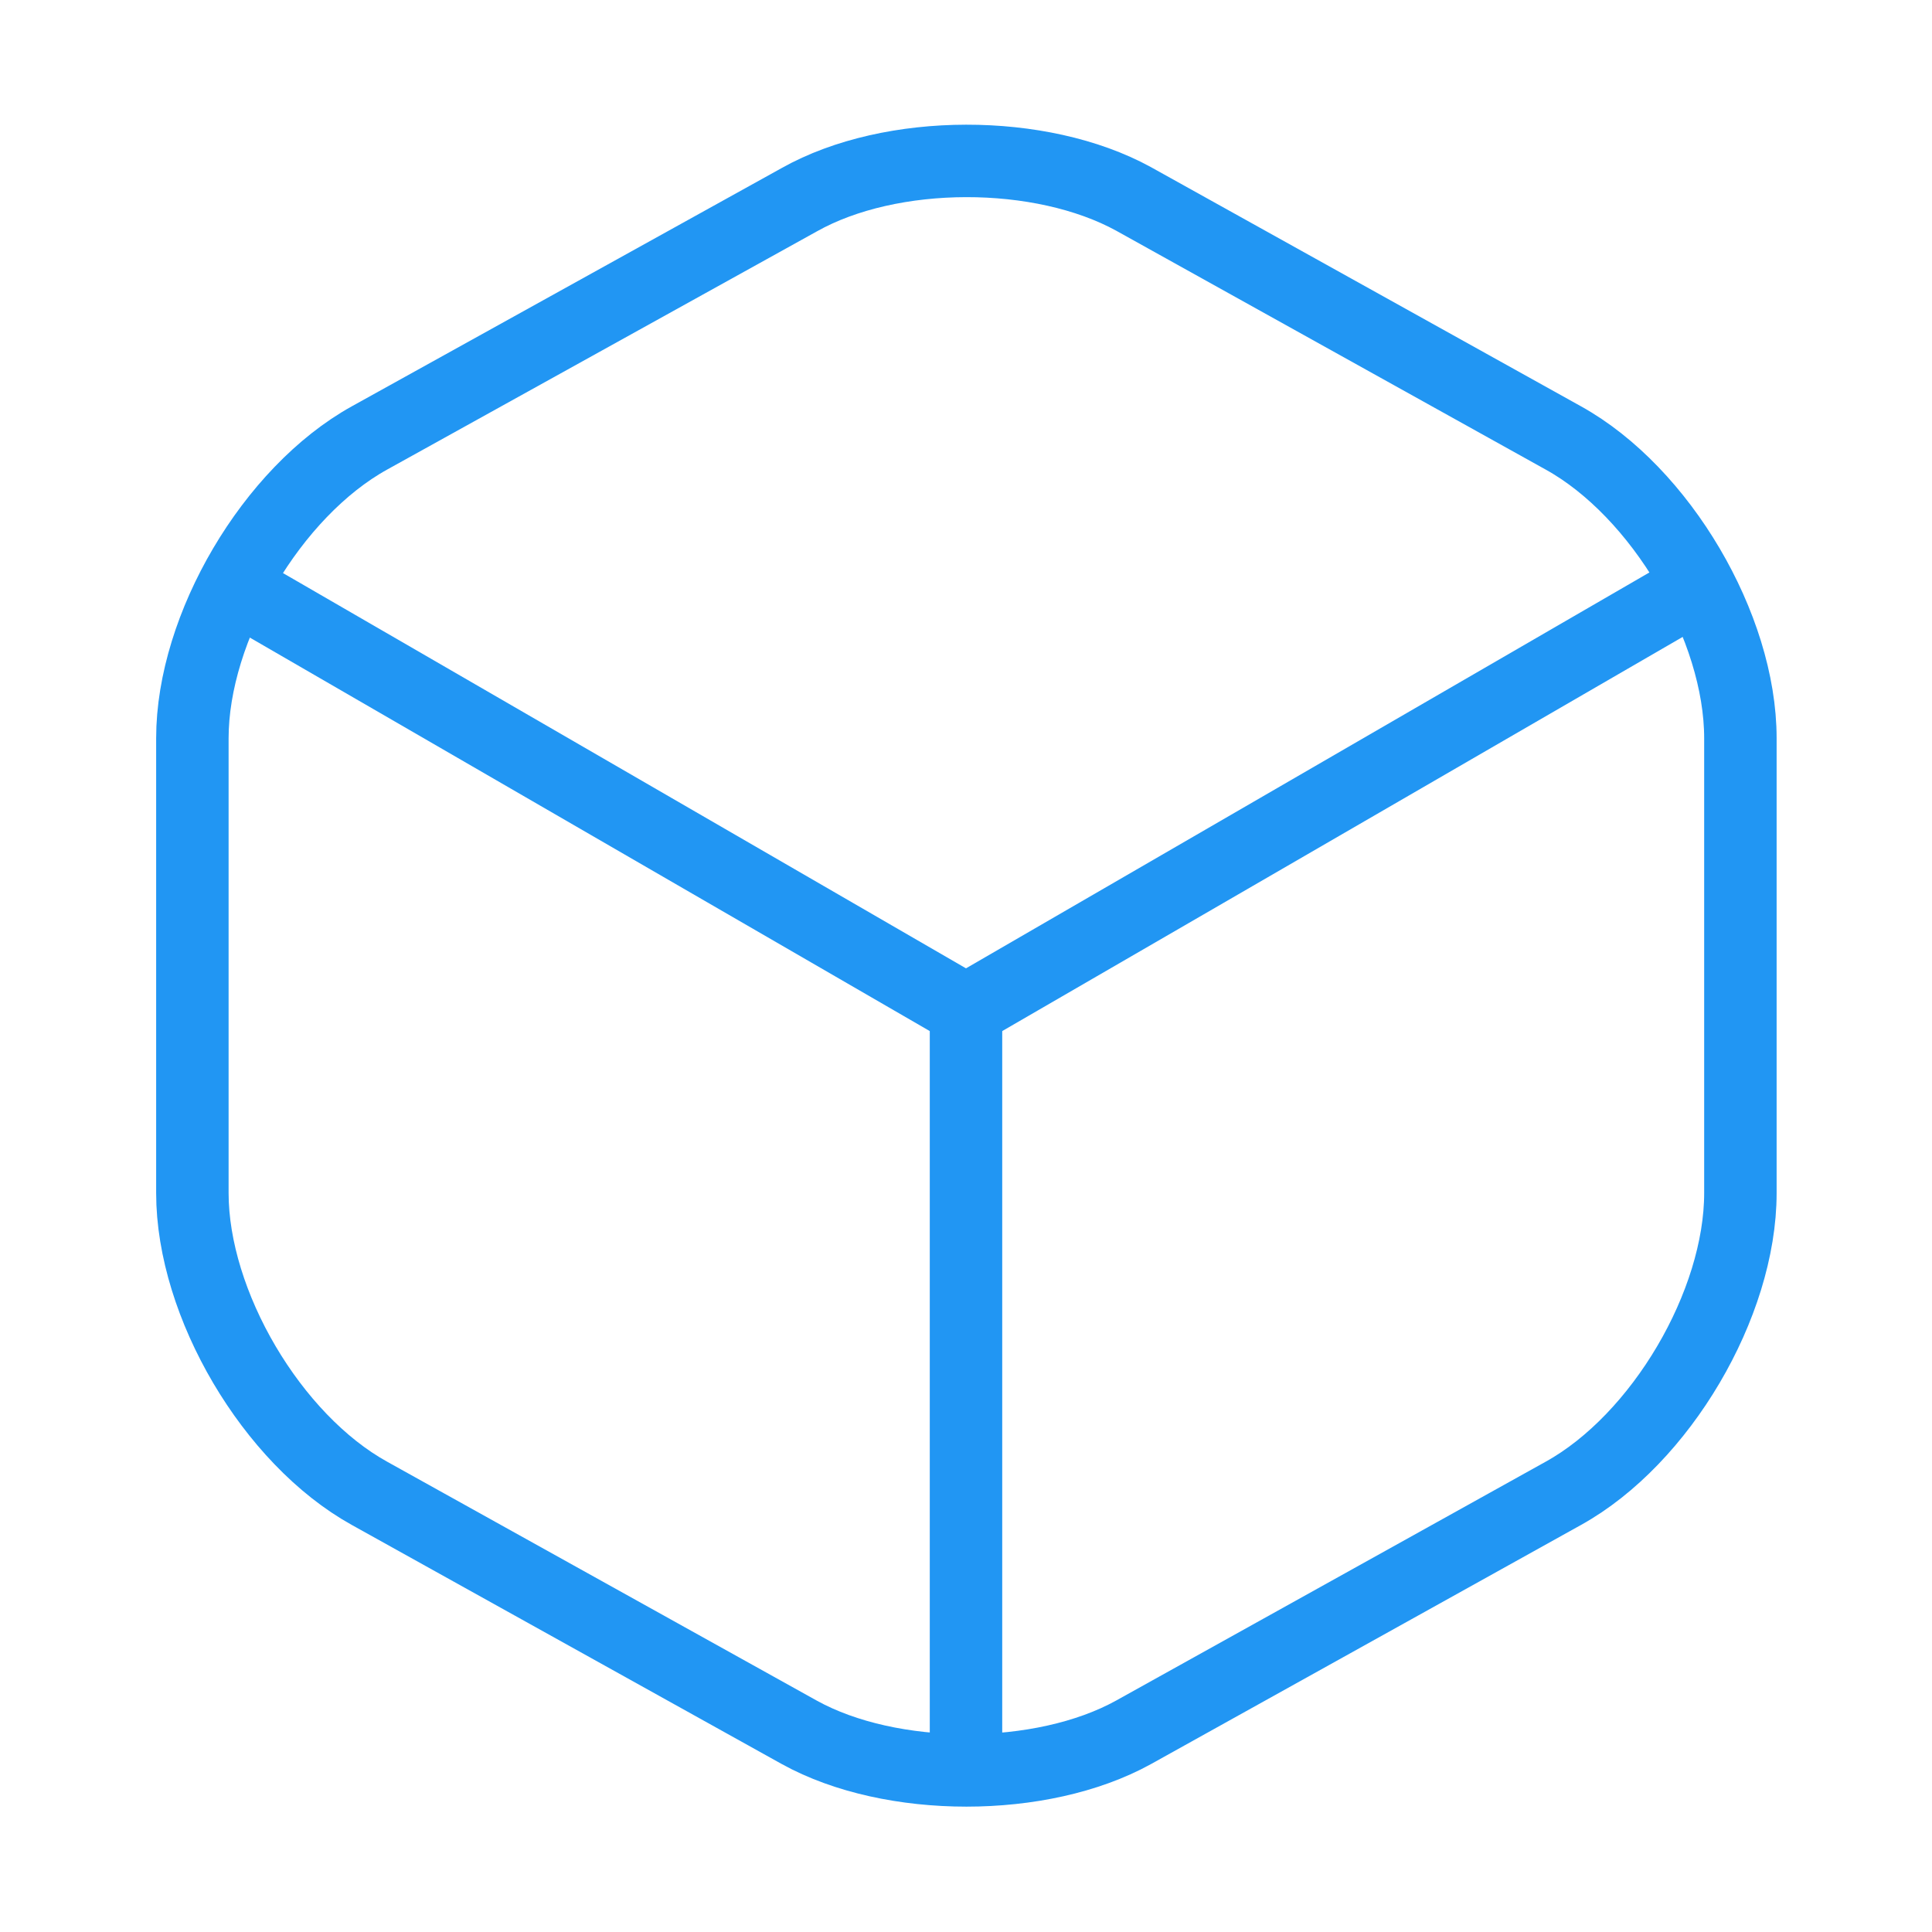 <svg width="40" height="40" viewBox="0 0 40 40" fill="none" xmlns="http://www.w3.org/2000/svg">
<path d="M5.283 12.398L20 20.915L34.617 12.448" stroke="#2196F3" stroke-width="1.5" stroke-linecap="round" stroke-linejoin="round"/>
<path d="M20 36.015V20.898" stroke="#2196F3" stroke-width="1.5" stroke-linecap="round" stroke-linejoin="round"/>
<path d="M16.55 4.134L7.65 9.067C5.633 10.184 3.983 12.984 3.983 15.284V24.701C3.983 27.001 5.633 29.801 7.65 30.918L16.55 35.867C18.45 36.917 21.567 36.917 23.467 35.867L32.367 30.918C34.383 29.801 36.033 27.001 36.033 24.701V15.284C36.033 12.984 34.383 10.184 32.367 9.067L23.467 4.117C21.55 3.067 18.45 3.067 16.55 4.134Z" stroke="#2196F3" stroke-width="1.5" stroke-linecap="round" stroke-linejoin="round"/>
</svg>
